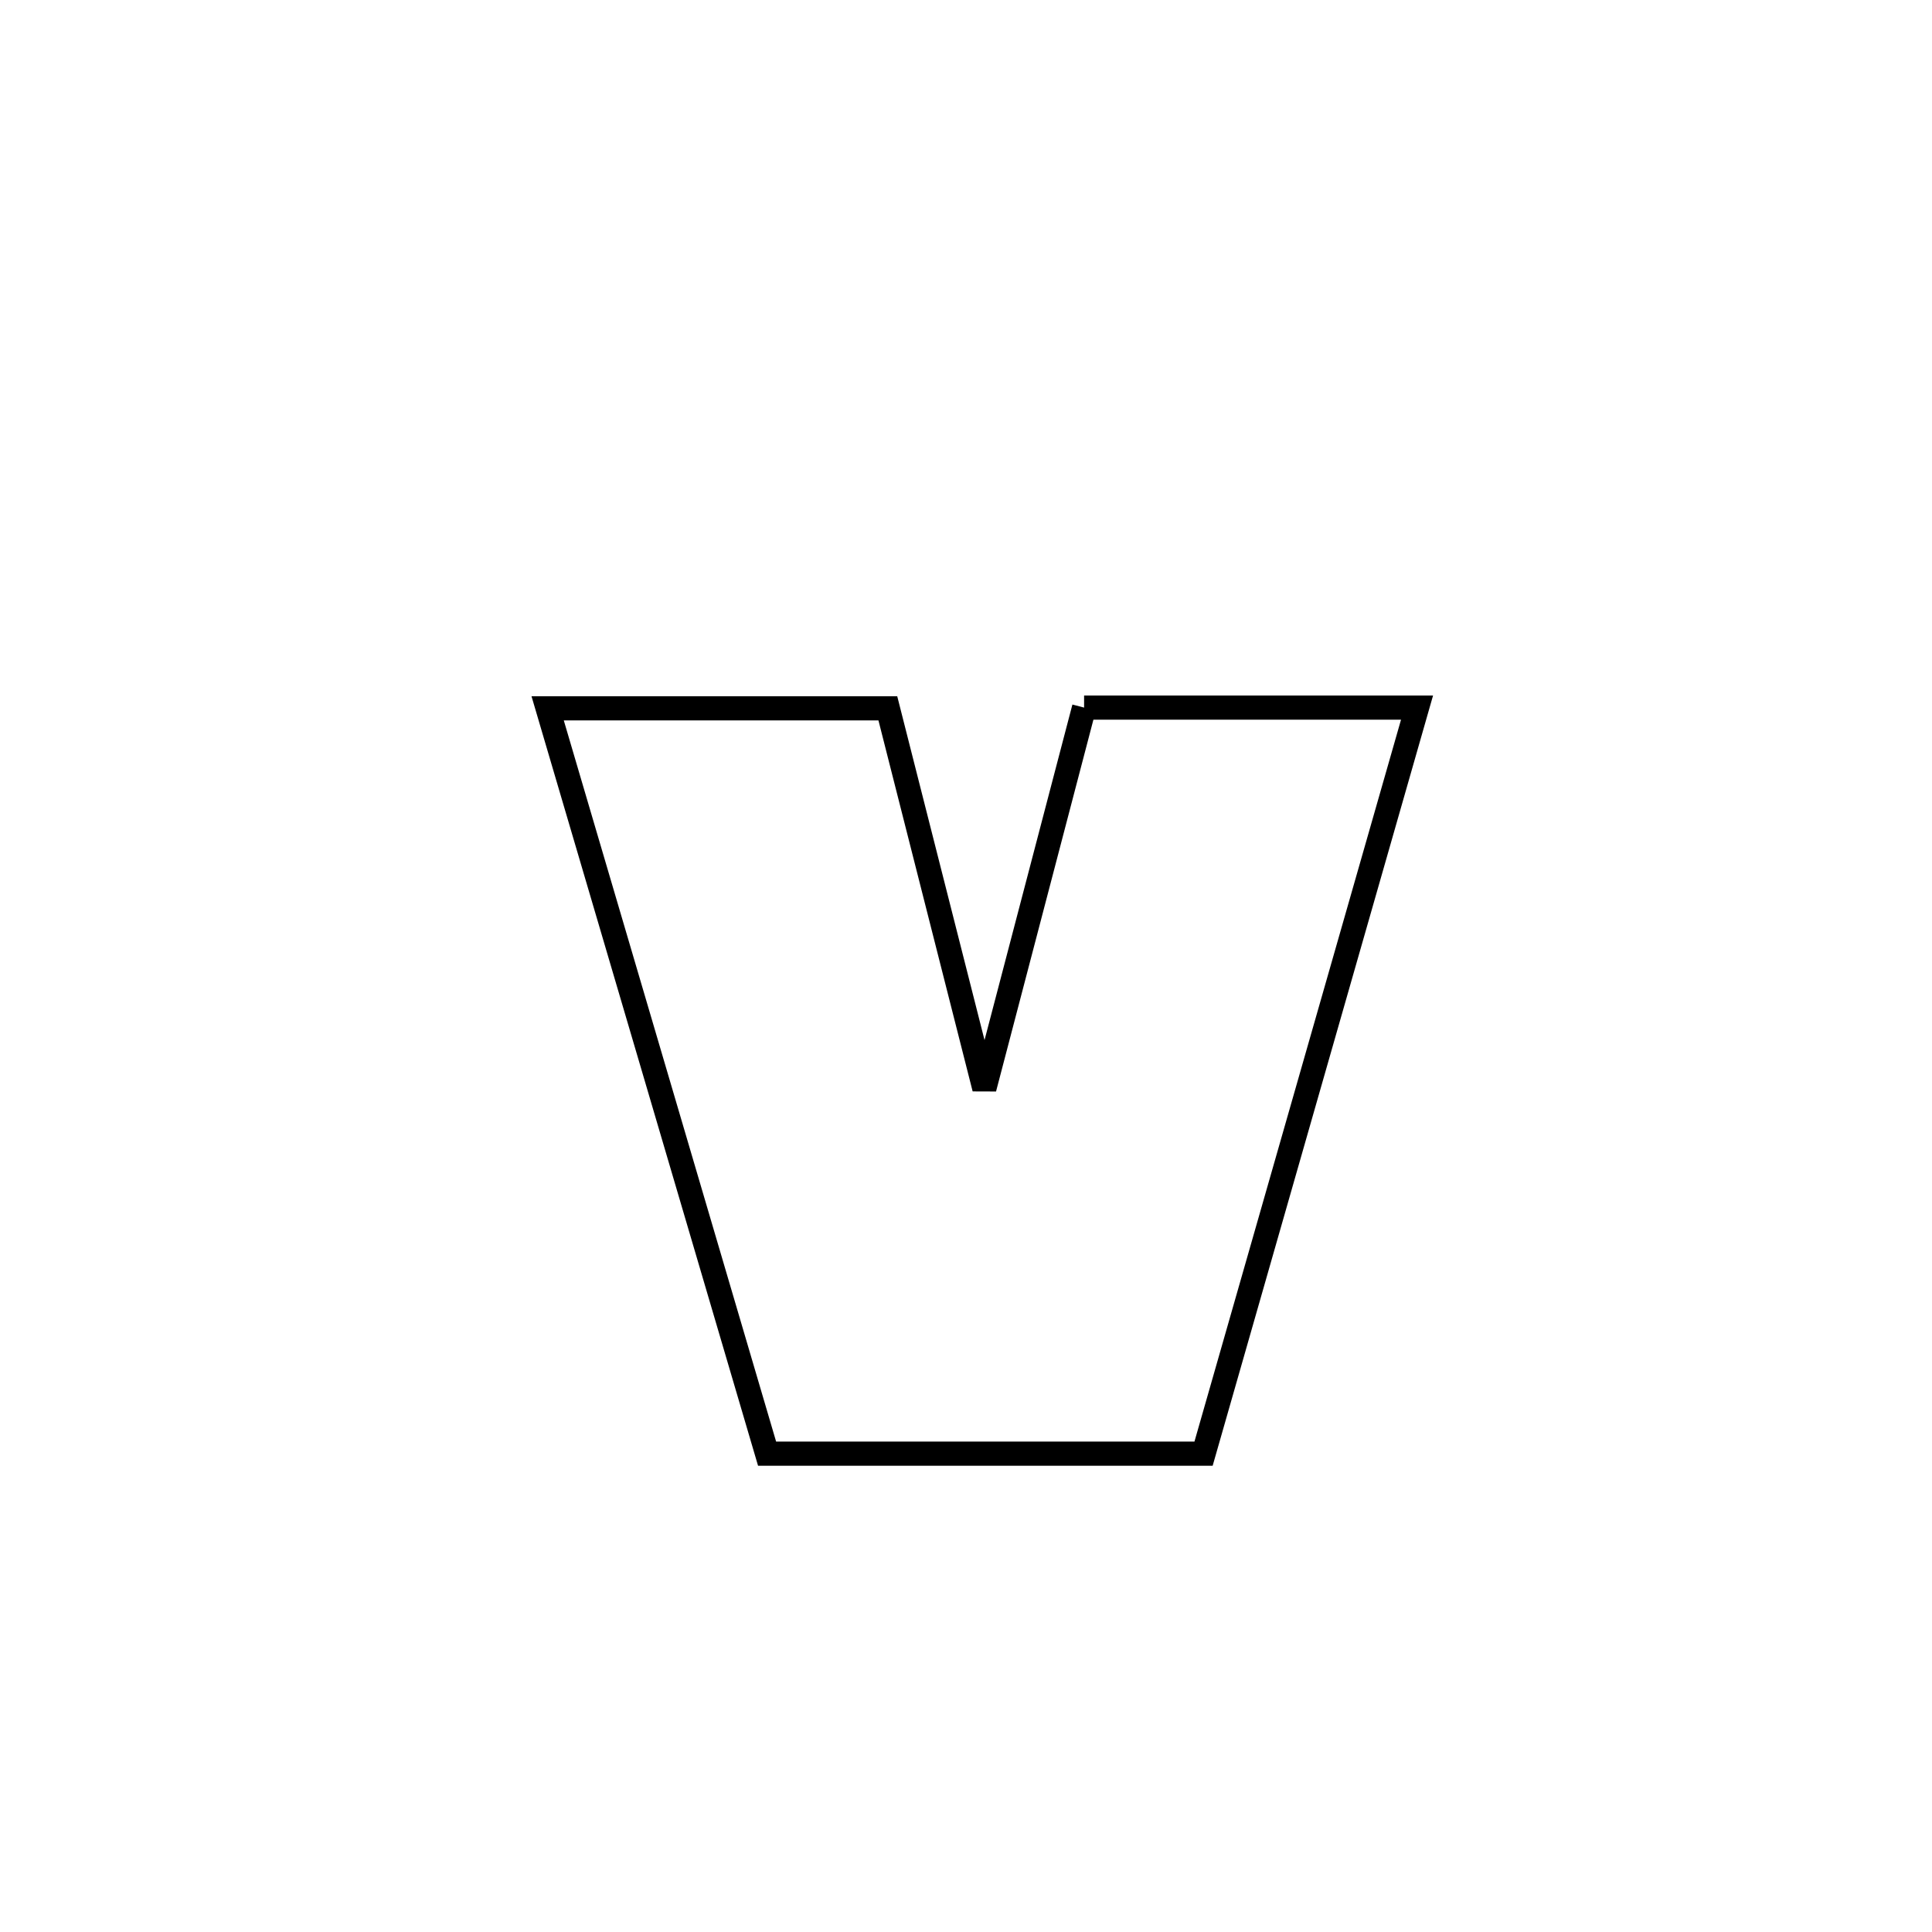 <svg xmlns="http://www.w3.org/2000/svg" viewBox="0.0 0.0 24.0 24.0" height="200px" width="200px"><path fill="none" stroke="black" stroke-width=".3" stroke-opacity="1.0"  filling="0" d="M13.467 8.79 L13.467 8.79 C14.846 8.79 16.224 8.79 17.603 8.79 L17.603 8.79 C17.161 10.334 16.719 11.879 16.277 13.424 C15.835 14.969 15.393 16.513 14.951 18.058 L14.951 18.058 C13.144 18.058 11.337 18.058 9.529 18.058 L9.529 18.058 C9.075 16.515 8.621 14.972 8.166 13.428 C7.712 11.885 7.257 10.342 6.803 8.799 L6.803 8.799 C8.212 8.799 9.62 8.799 11.029 8.799 L11.029 8.799 C11.428 10.373 11.828 11.947 12.228 13.521 L12.228 13.521 C12.641 11.944 13.054 10.367 13.467 8.79 L13.467 8.79"></path></svg>